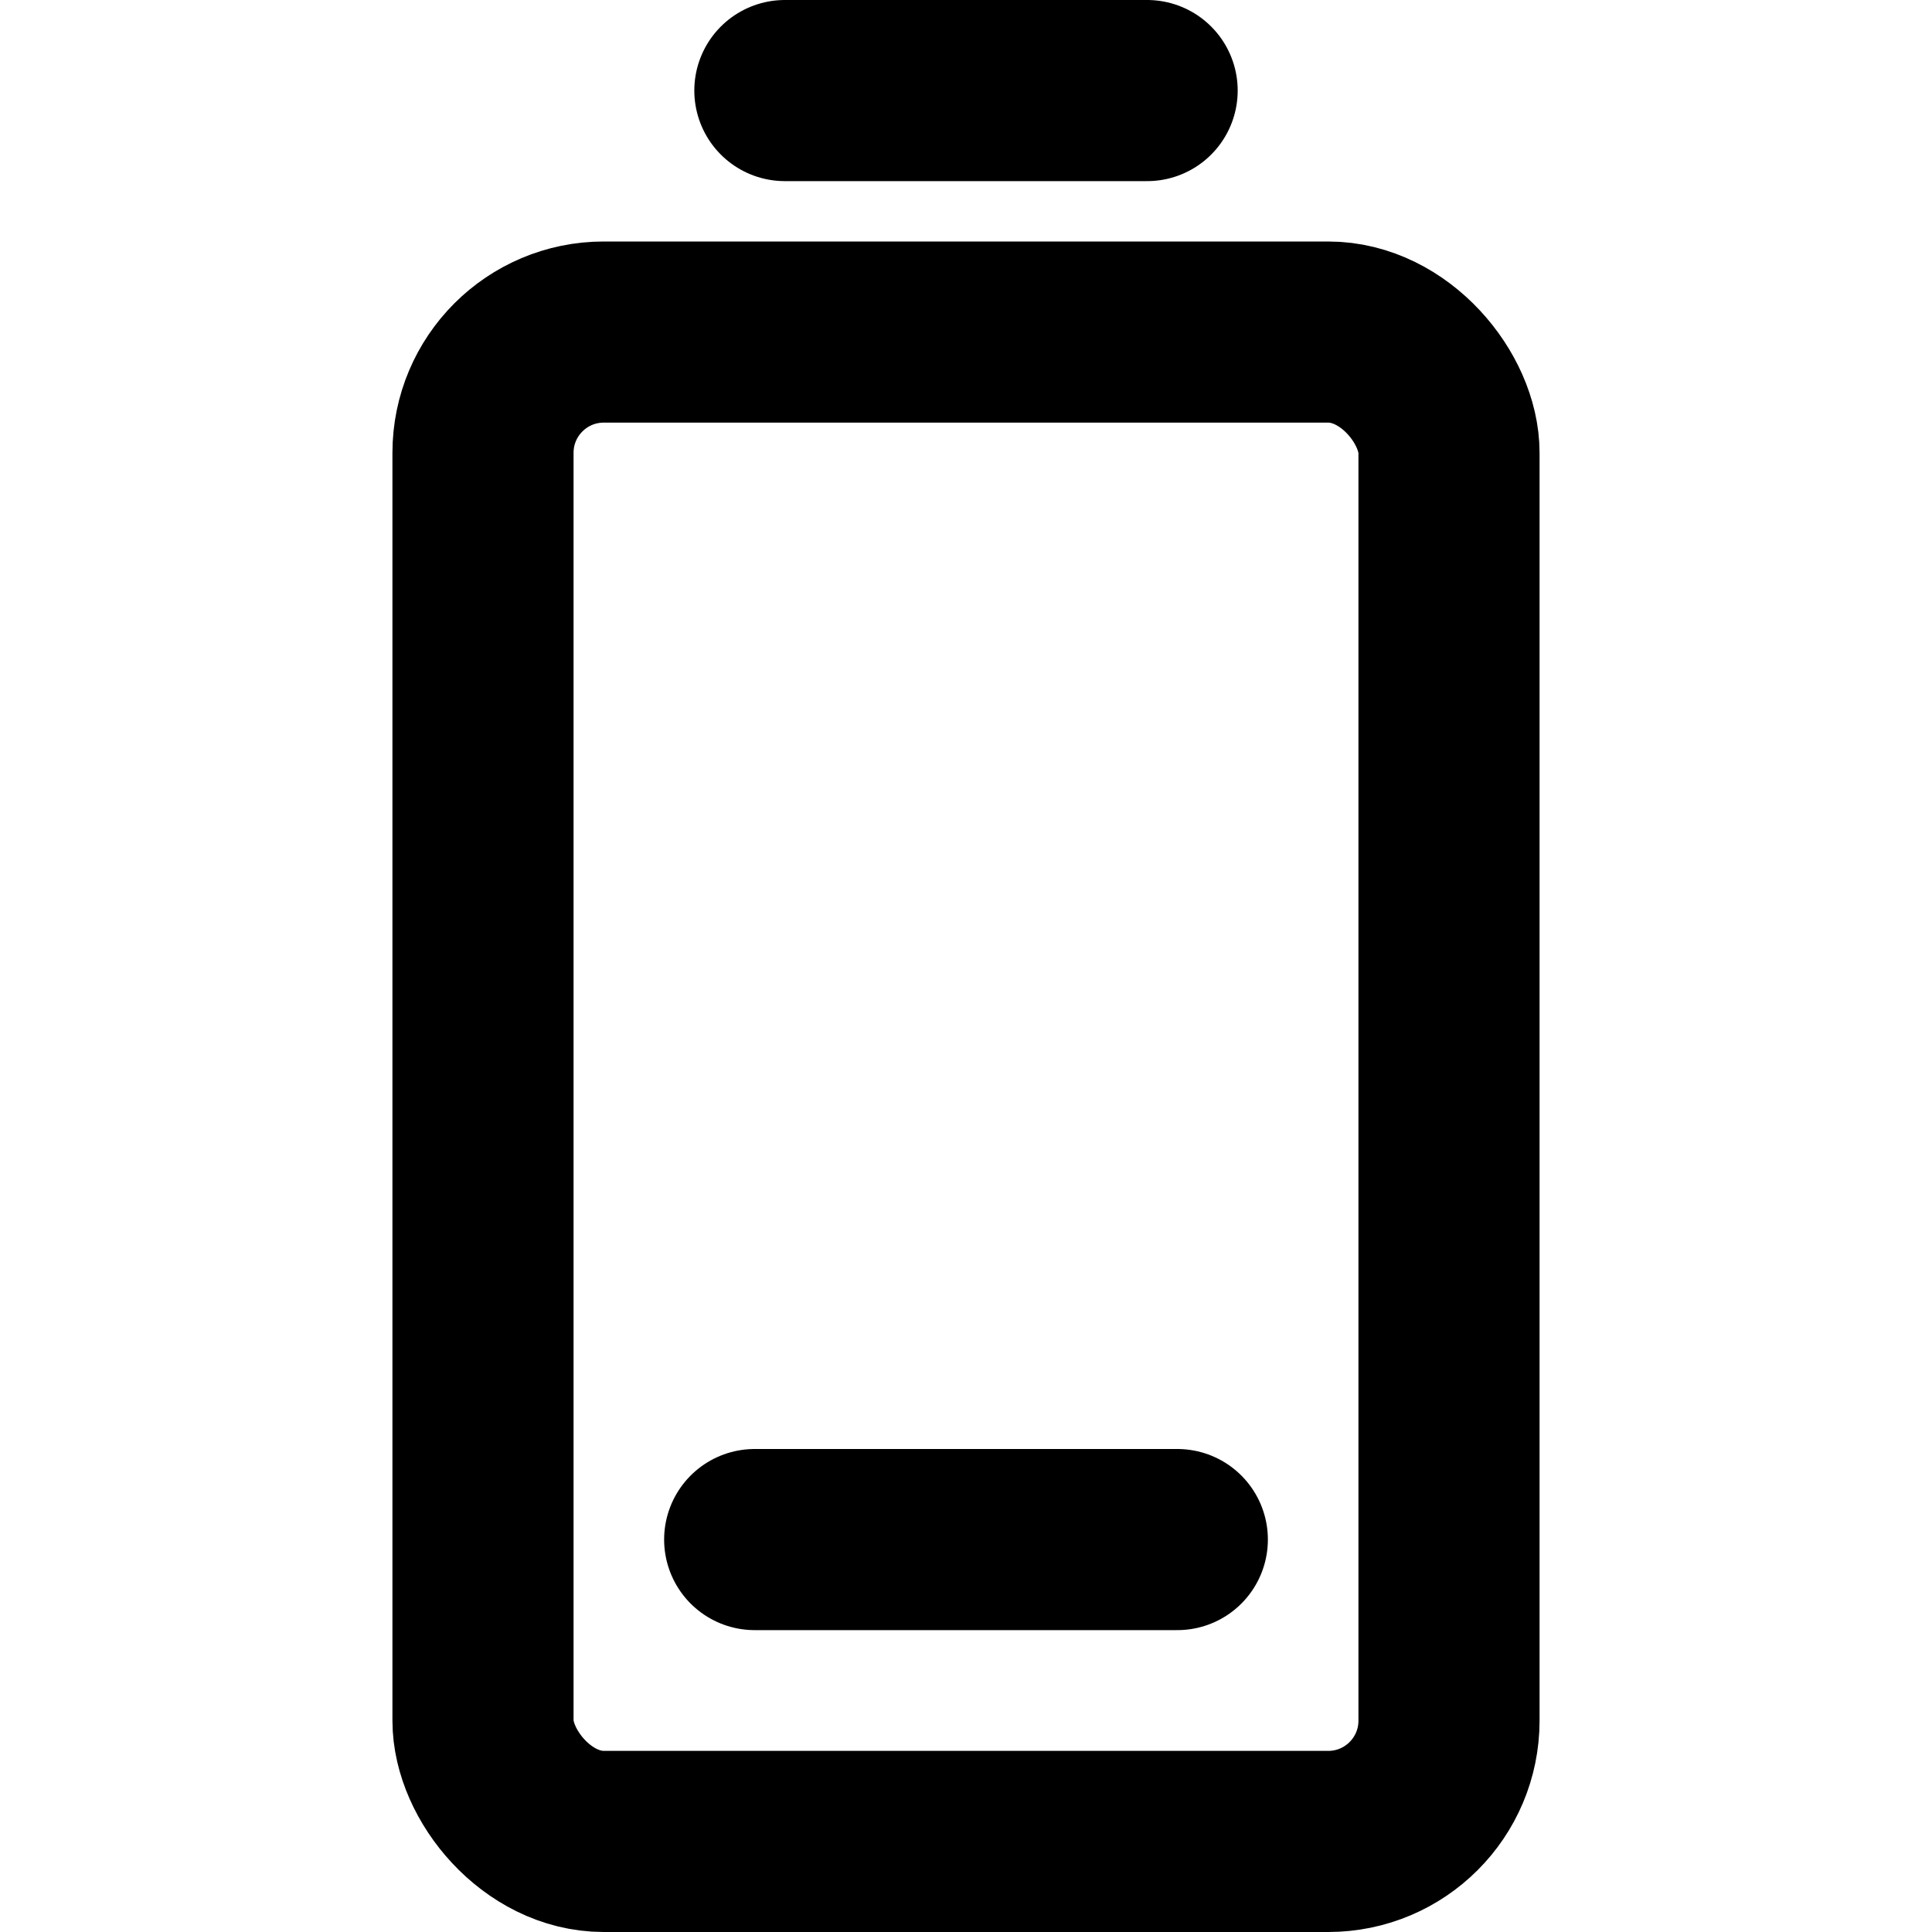 <svg xmlns="http://www.w3.org/2000/svg" viewBox="0 0 256 256"><path fill="none" d="M0 0h256v256H0z"/><path fill="none" stroke="currentColor" stroke-linecap="round" stroke-linejoin="round" stroke-width="24" d="M104 12h48"/><rect width="128" height="200" x="64" y="44" fill="none" stroke="currentColor" stroke-linecap="round" stroke-linejoin="round" stroke-width="24" rx="16"/><path fill="none" stroke="currentColor" stroke-linecap="round" stroke-linejoin="round" stroke-width="24" d="M100 204h56"/></svg>